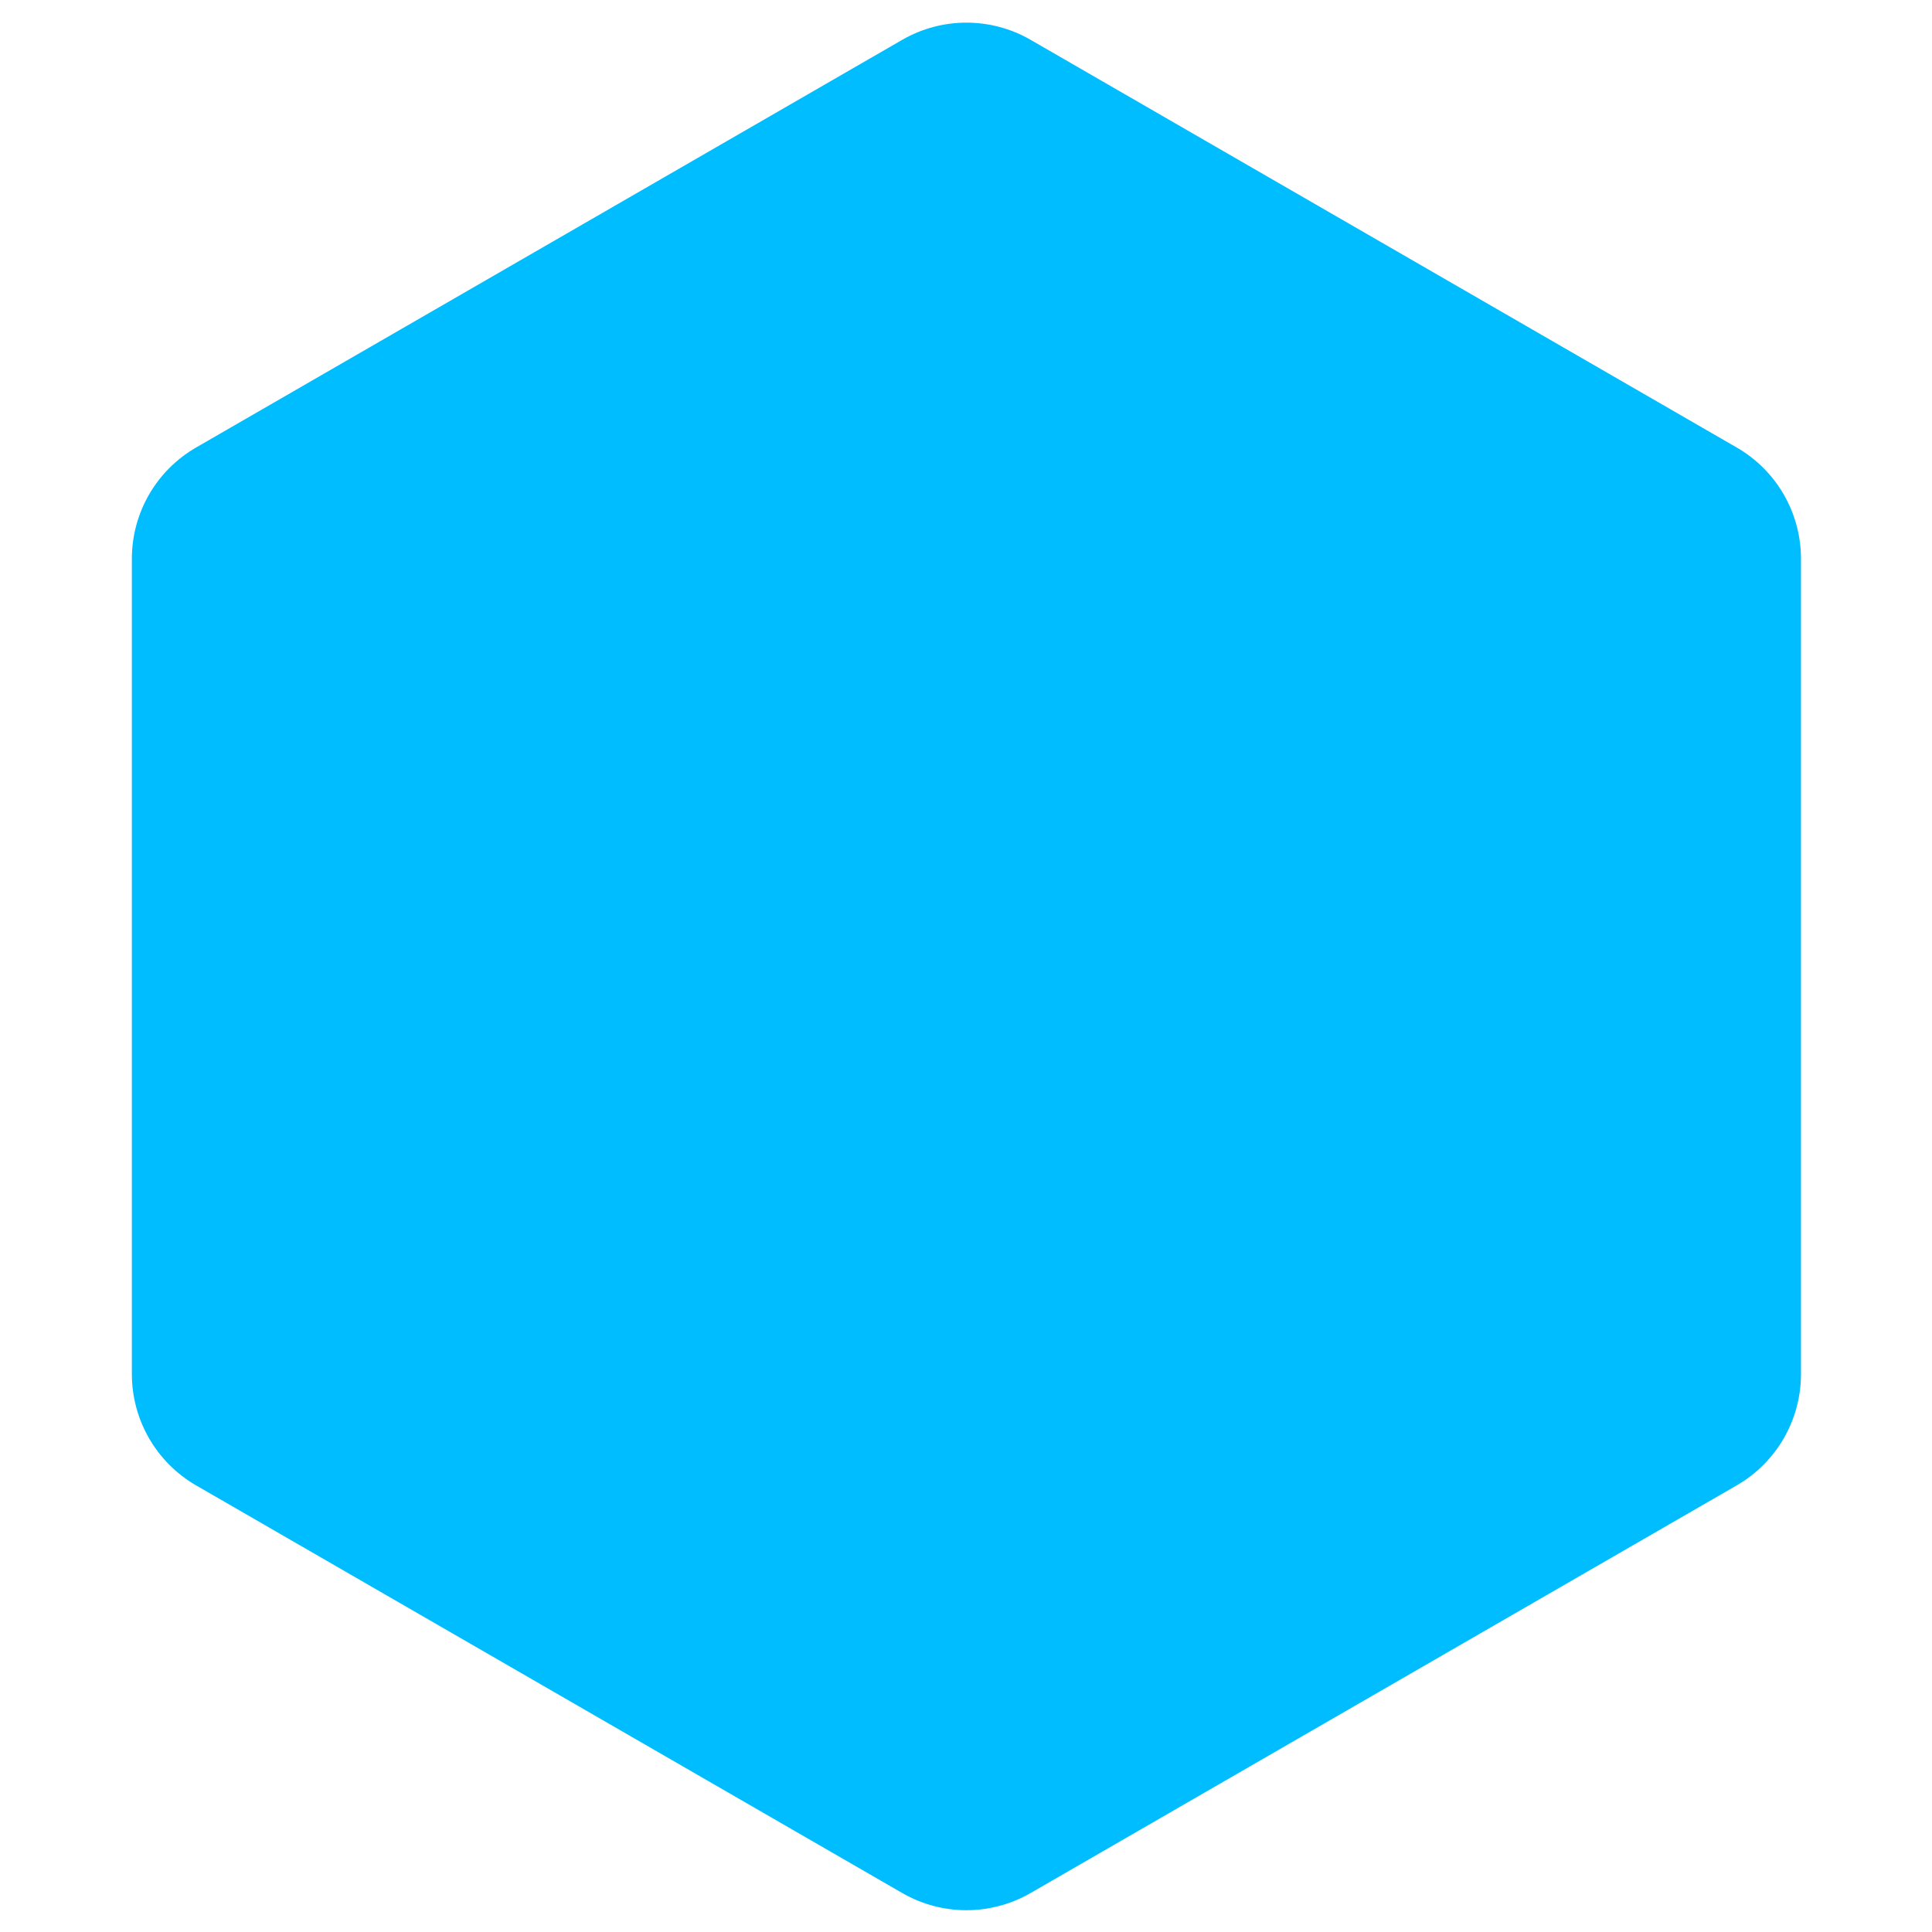 <?xml version="1.0" encoding="UTF-8" standalone="no"?>
<!DOCTYPE svg PUBLIC "-//W3C//DTD SVG 1.1//EN" "http://www.w3.org/Graphics/SVG/1.1/DTD/svg11.dtd">
<svg width="100%" height="100%" viewBox="0 0 512 512" version="1.1" xmlns="http://www.w3.org/2000/svg" xmlns:xlink="http://www.w3.org/1999/xlink" xml:space="preserve" style="fill-rule:evenodd;clip-rule:evenodd;stroke-linejoin:round;stroke-miterlimit:1.414;">
    <g transform="matrix(0.977,0,0,0.977,6,6)">
        <path d="M482.372,366.576L482.372,145.424C482.372,132.976 475.734,121.466 464.943,115.247L273.429,4.672C262.638,-1.557 249.352,-1.557 238.571,4.672L47.047,115.247C36.266,121.466 29.628,132.976 29.628,145.424L29.628,366.576C29.628,379.024 36.266,390.534 47.047,396.763L238.571,507.328C249.352,513.557 262.638,513.557 273.429,507.328L464.943,396.763C475.734,390.534 482.372,379.024 482.372,366.576Z" style="fill:rgb(0,189,255);"/>
    </g>
</svg>
